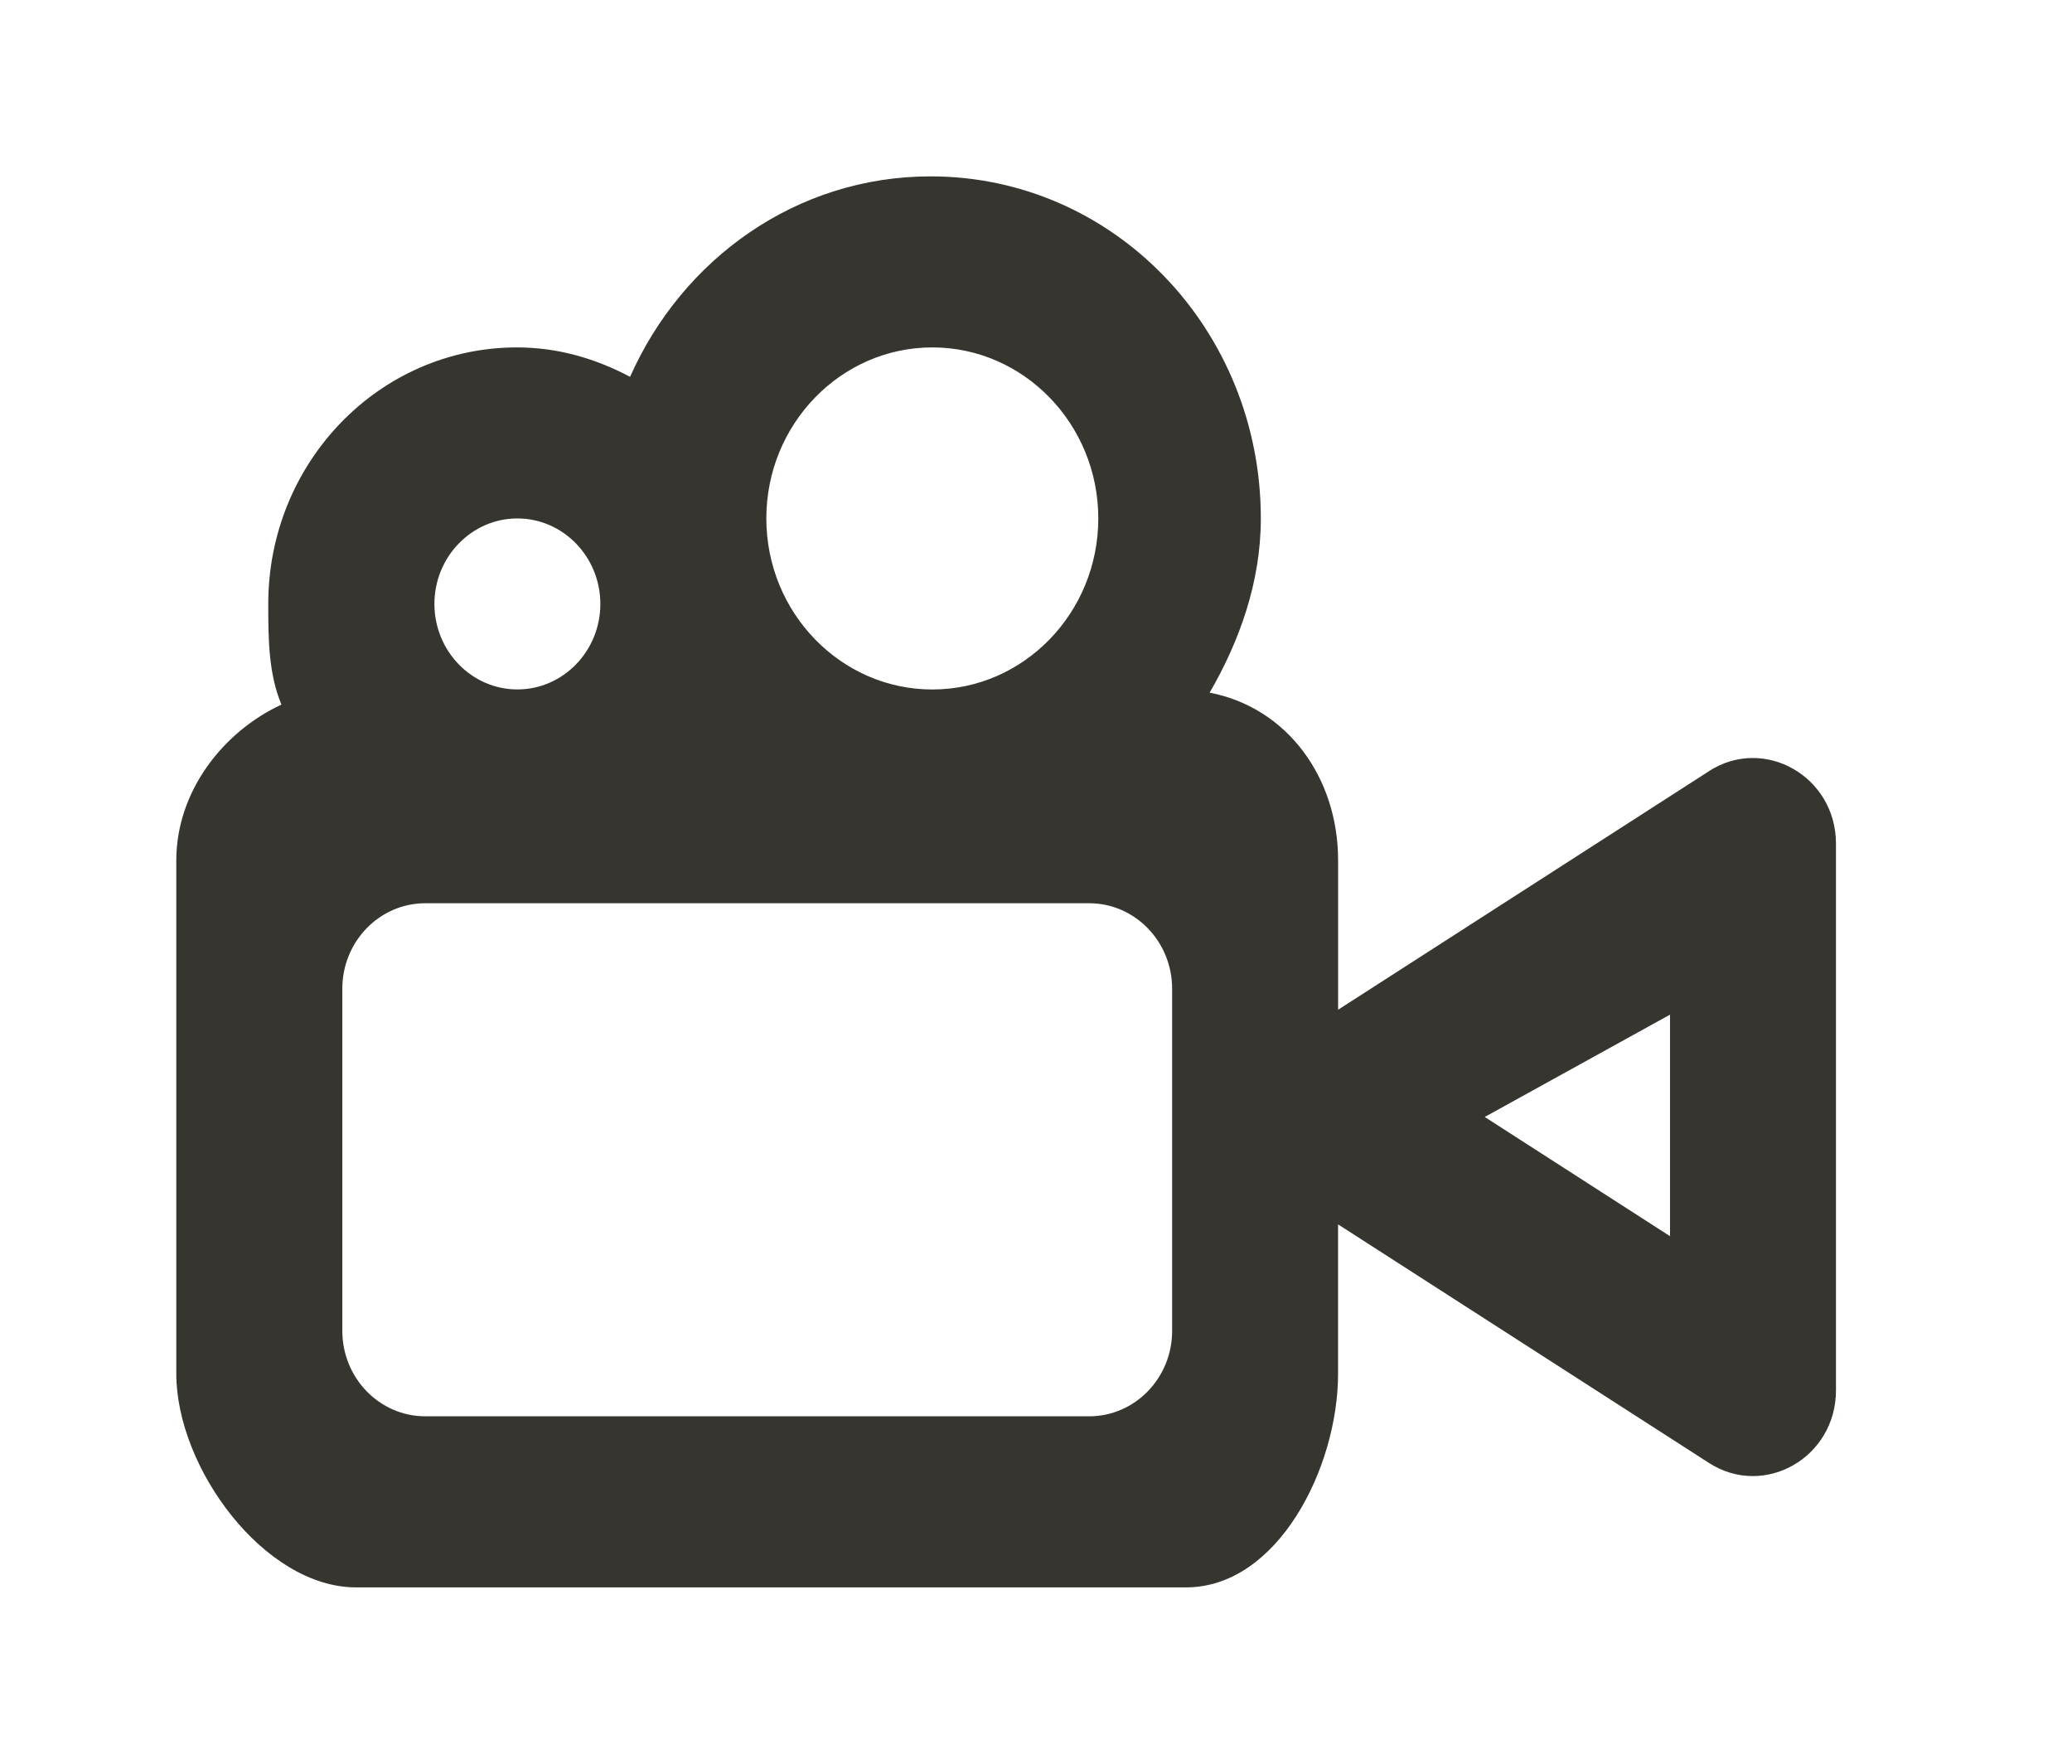 <!-- Generated by IcoMoon.io -->
<svg version="1.1" xmlns="http://www.w3.org/2000/svg" width="47" height="40" viewBox="0 0 47 40">
<title>mp-video_camera_round-</title>
<path fill="#37352f" d="M37.882 23.411v4.625l-4.203-2.704 4.203-2.321v0.399zM26.588 30.182c0 1.071-0.843 1.939-1.882 1.939h-15.059c-1.039 0-1.882-0.869-1.882-1.939v-7.758c0-1.071 0.843-1.939 1.882-1.939h15.059c1.039 0 1.882 0.869 1.882 1.939v7.758zM11.736 11.758c1.039 0 1.882 0.871 1.882 1.939s-0.843 1.939-1.882 1.939c-1.037 0-1.882-0.871-1.882-1.939s0.845-1.939 1.882-1.939v0zM21.148 7.879c2.076 0 3.765 1.74 3.765 3.879s-1.688 3.879-3.765 3.879c-2.074 0-3.765-1.74-3.765-3.879s1.69-3.879 3.765-3.879v0zM38.767 17.489l-8.414 5.411v-3.384c0-1.897-1.167-3.471-2.914-3.807 0.672-1.16 1.161-2.502 1.161-3.951 0-4.284-3.332-7.758-7.49-7.758-3.044 0-5.63 1.87-6.818 4.546-0.776-0.411-1.632-0.667-2.566-0.667-3.119 0-5.641 2.605-5.641 5.818 0 0.811 0.008 1.583 0.299 2.283-1.312 0.607-2.385 1.957-2.385 3.536v11.636c0 2.141 1.999 4.849 4.079 4.849h18.824c2.078 0 3.45-2.707 3.45-4.849v-3.384l8.414 5.411c1.256 0.807 2.88-0.122 2.88-1.645v-12.401c0-1.522-1.624-2.451-2.88-1.645v0z"></path>
</svg>
